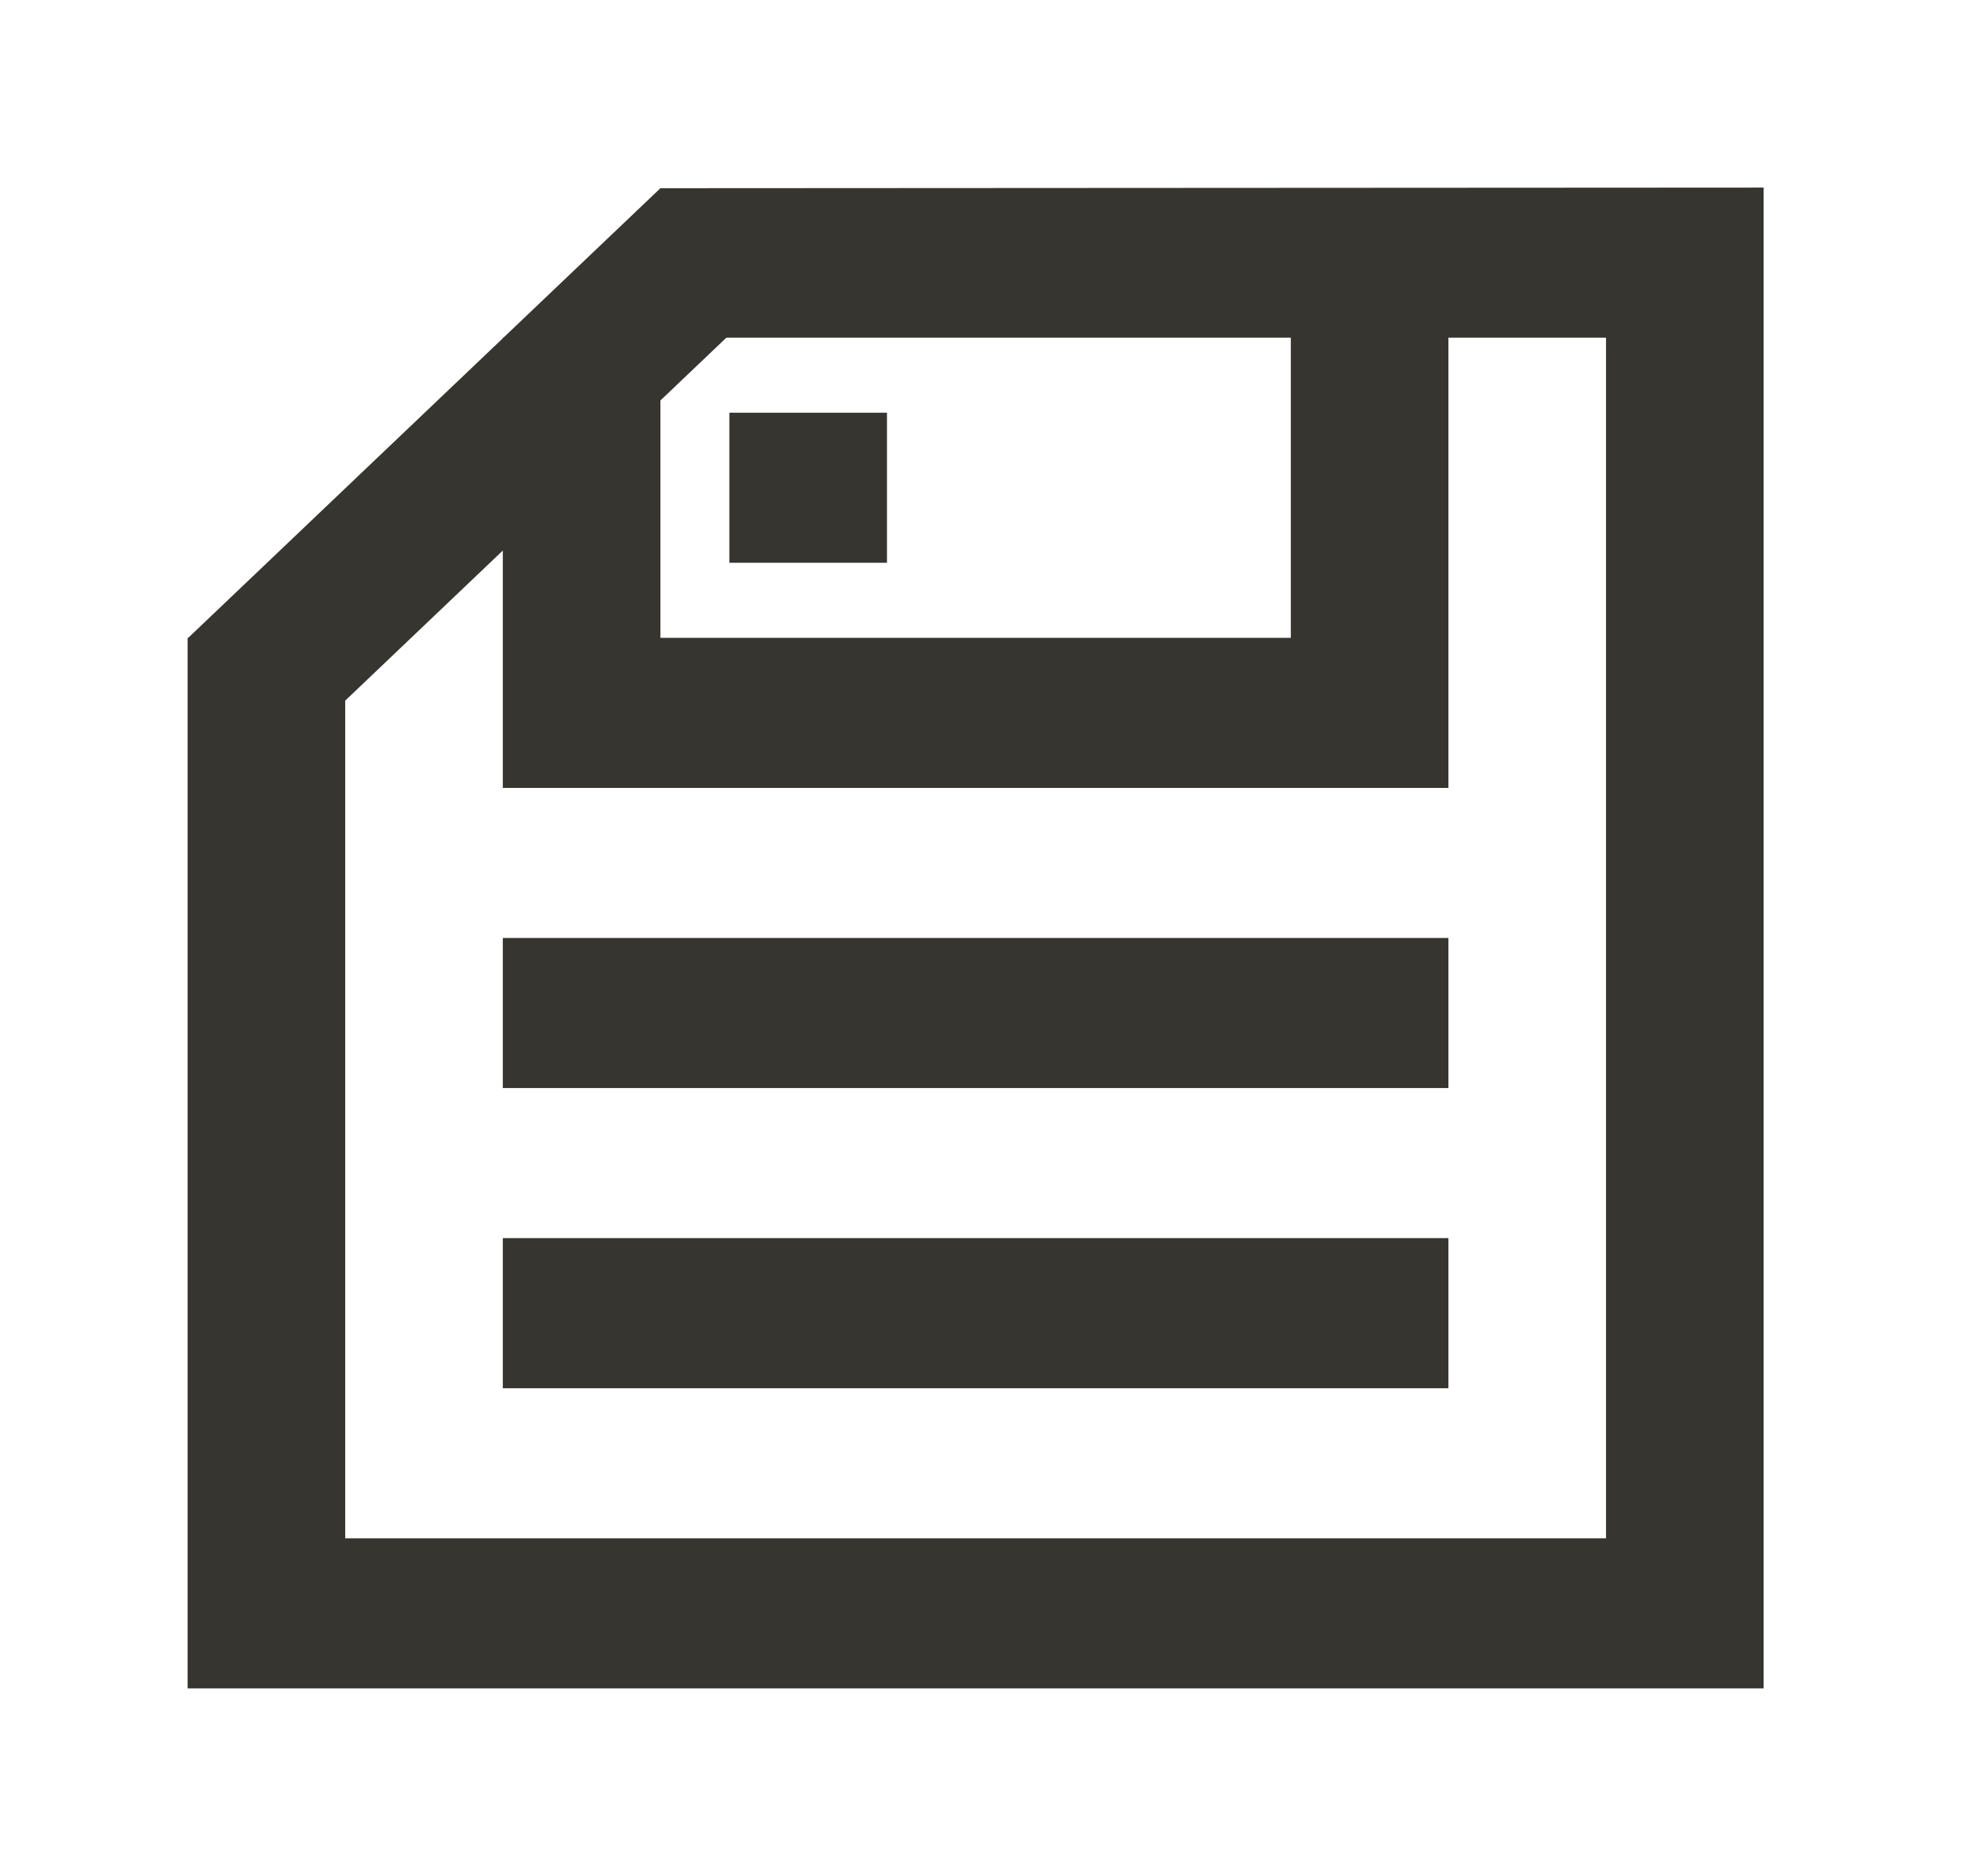 <!-- Generated by IcoMoon.io -->
<svg version="1.1" xmlns="http://www.w3.org/2000/svg" width="42" height="40" viewBox="0 0 42 40">
<title>mp-save_item-</title>
<path fill="#37352f" d="M15.55 12h3.36v-3.2h-3.36v3.2zM10.72 29.6h20.16v-3.2h-20.16v3.2zM10.72 23.2h20.16v-3.2h-20.16v3.2zM34.24 32.8h-26.88v-17.861l3.36-3.2v5.061h20.16v-9.6h3.36v25.6zM14.080 8.539l1.406-1.339h12.034v6.4h-13.44v-5.061zM37.546 4l-23.466 0.013-3.347 3.187h-0.013v0.013l-6.707 6.387h-0.013v22.4h33.6v-32h-0.054z"></path>
</svg>
